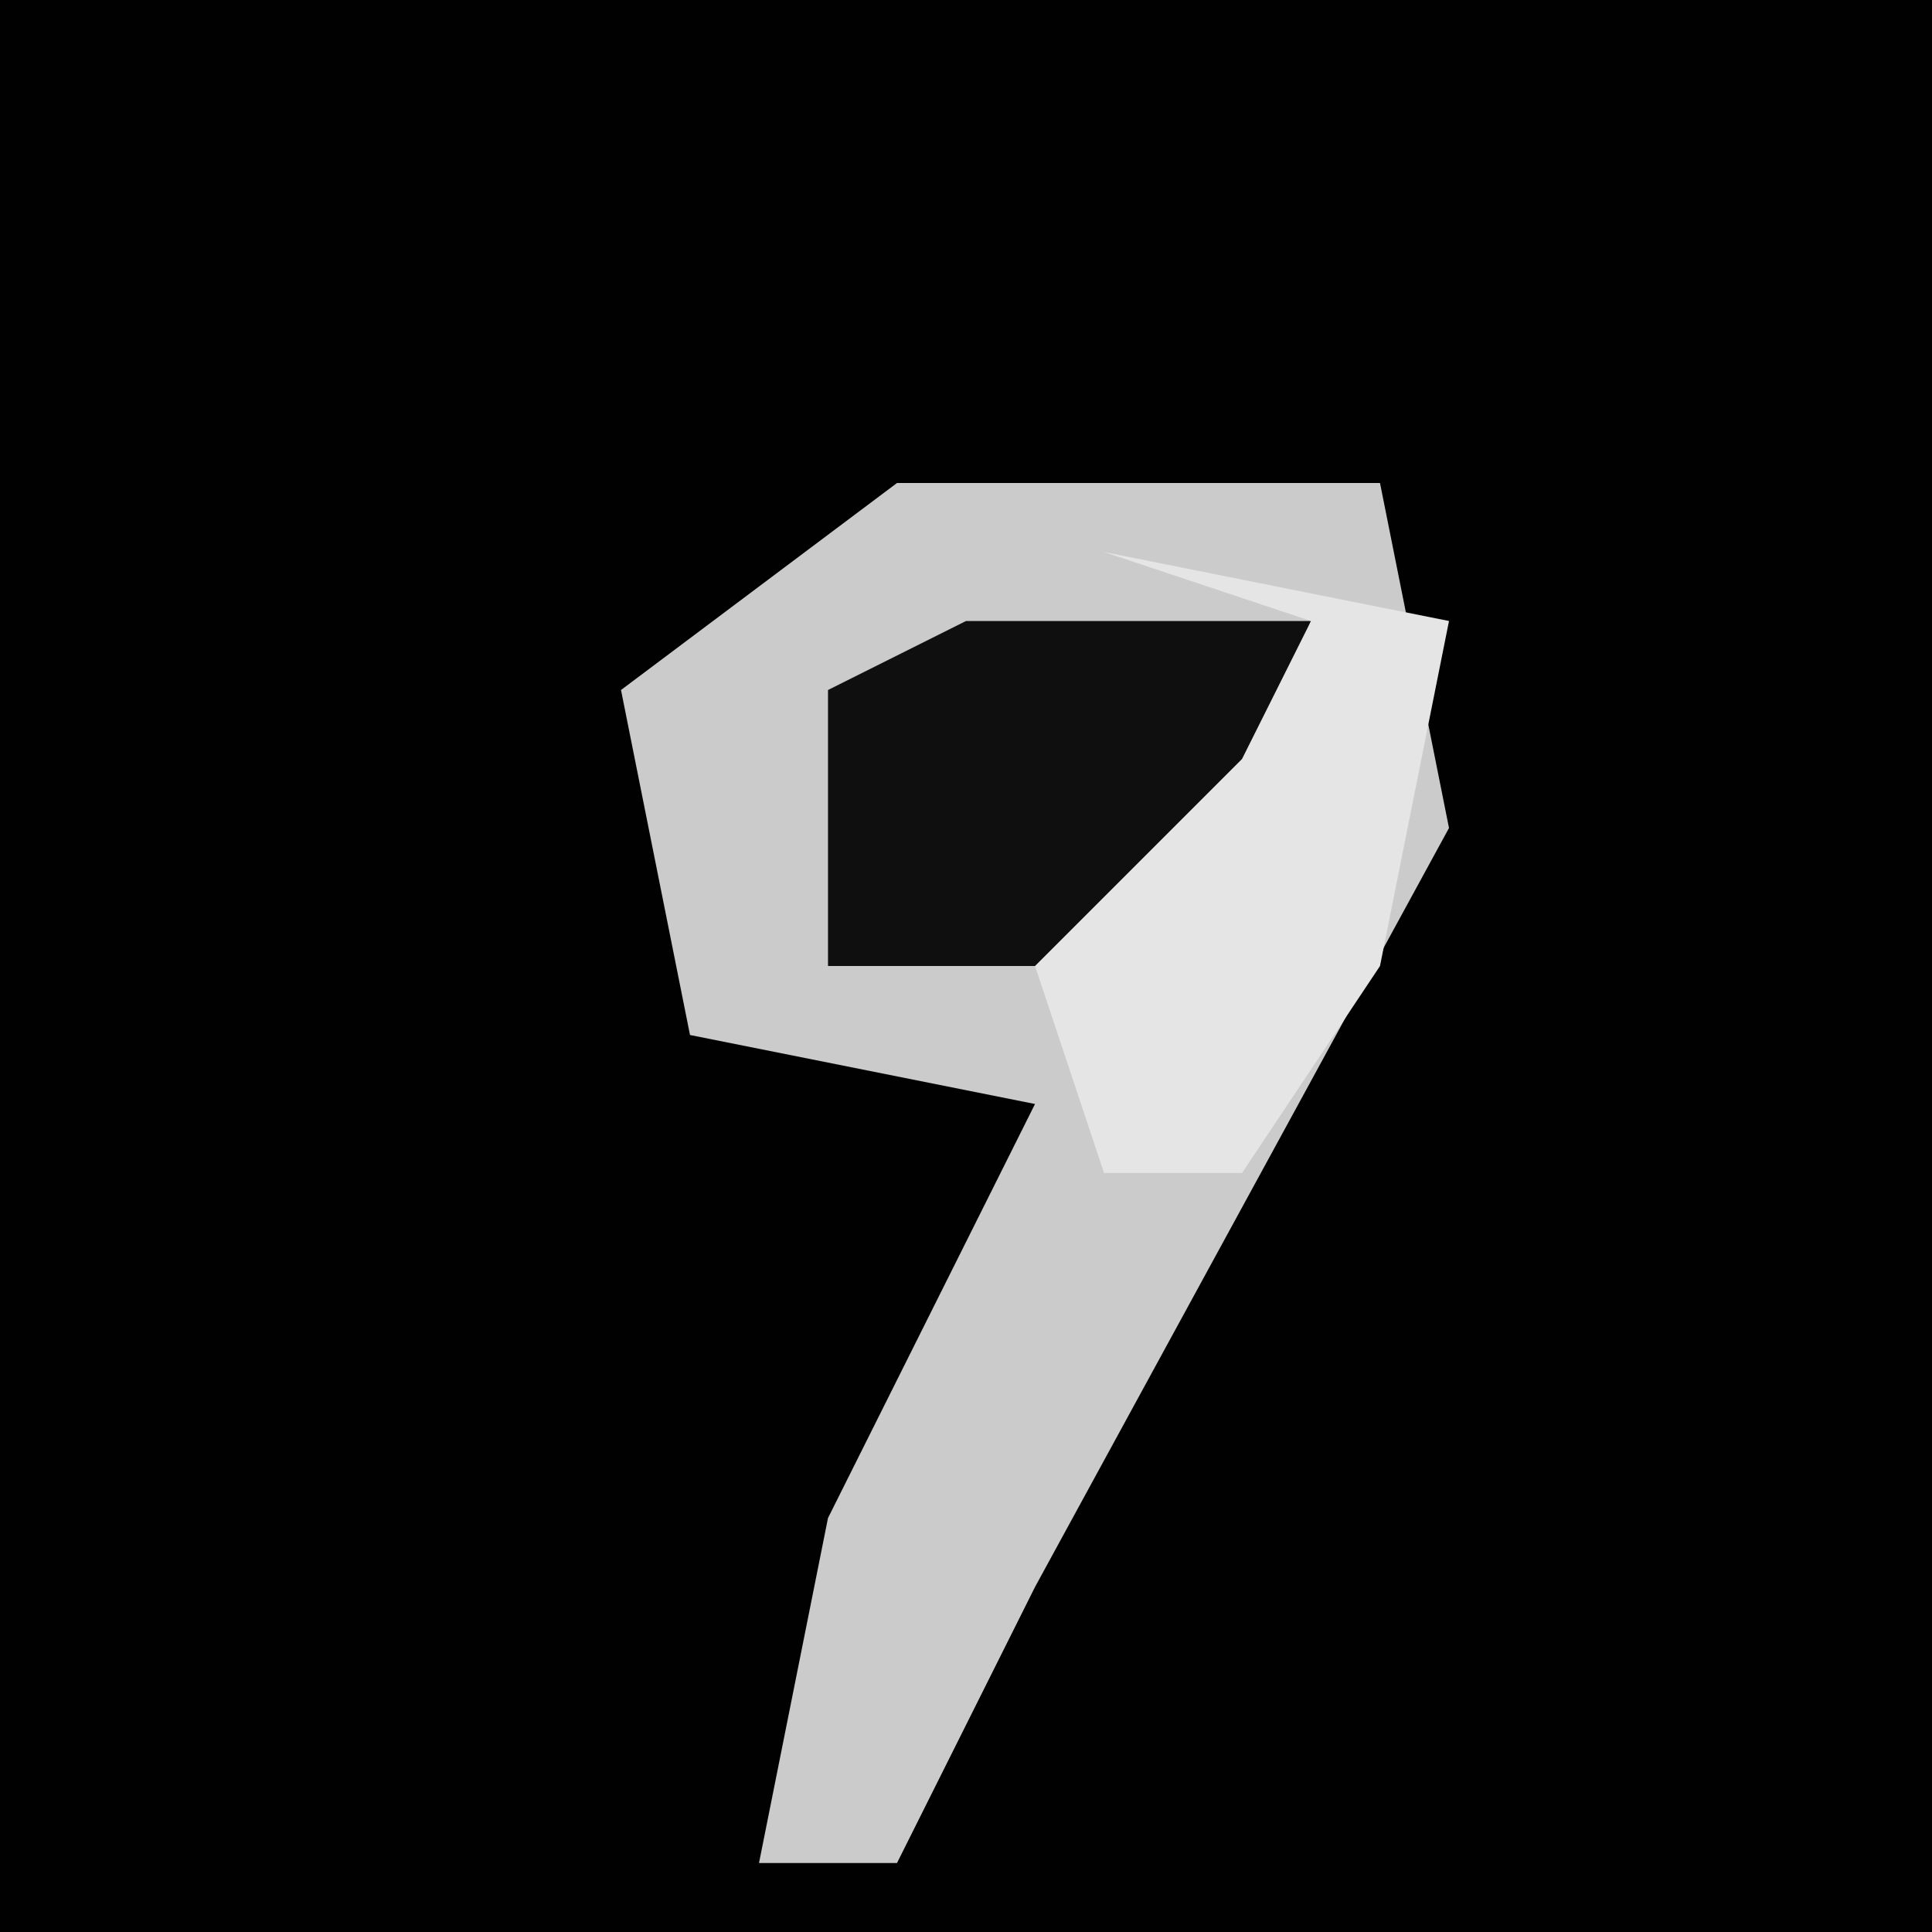 <?xml version="1.0" encoding="UTF-8"?>
<svg version="1.1" xmlns="http://www.w3.org/2000/svg" width="28" height="28">
<path d="M0,0 L28,0 L28,28 L0,28 Z " fill="#010101" transform="translate(0,0)"/>
<path d="M0,0 L7,0 L8,5 L2,16 L0,20 L-2,20 L-1,15 L2,9 L-3,8 L-4,3 Z " fill="#CBCBCB" transform="translate(13,7)"/>
<path d="M0,0 L5,0 L3,5 L-2,5 L-2,1 Z " fill="#0F0F0F" transform="translate(14,9)"/>
<path d="M0,0 L5,1 L4,6 L2,9 L0,9 L-1,6 L2,3 L3,1 Z " fill="#E5E5E5" transform="translate(16,8)"/>
</svg>

